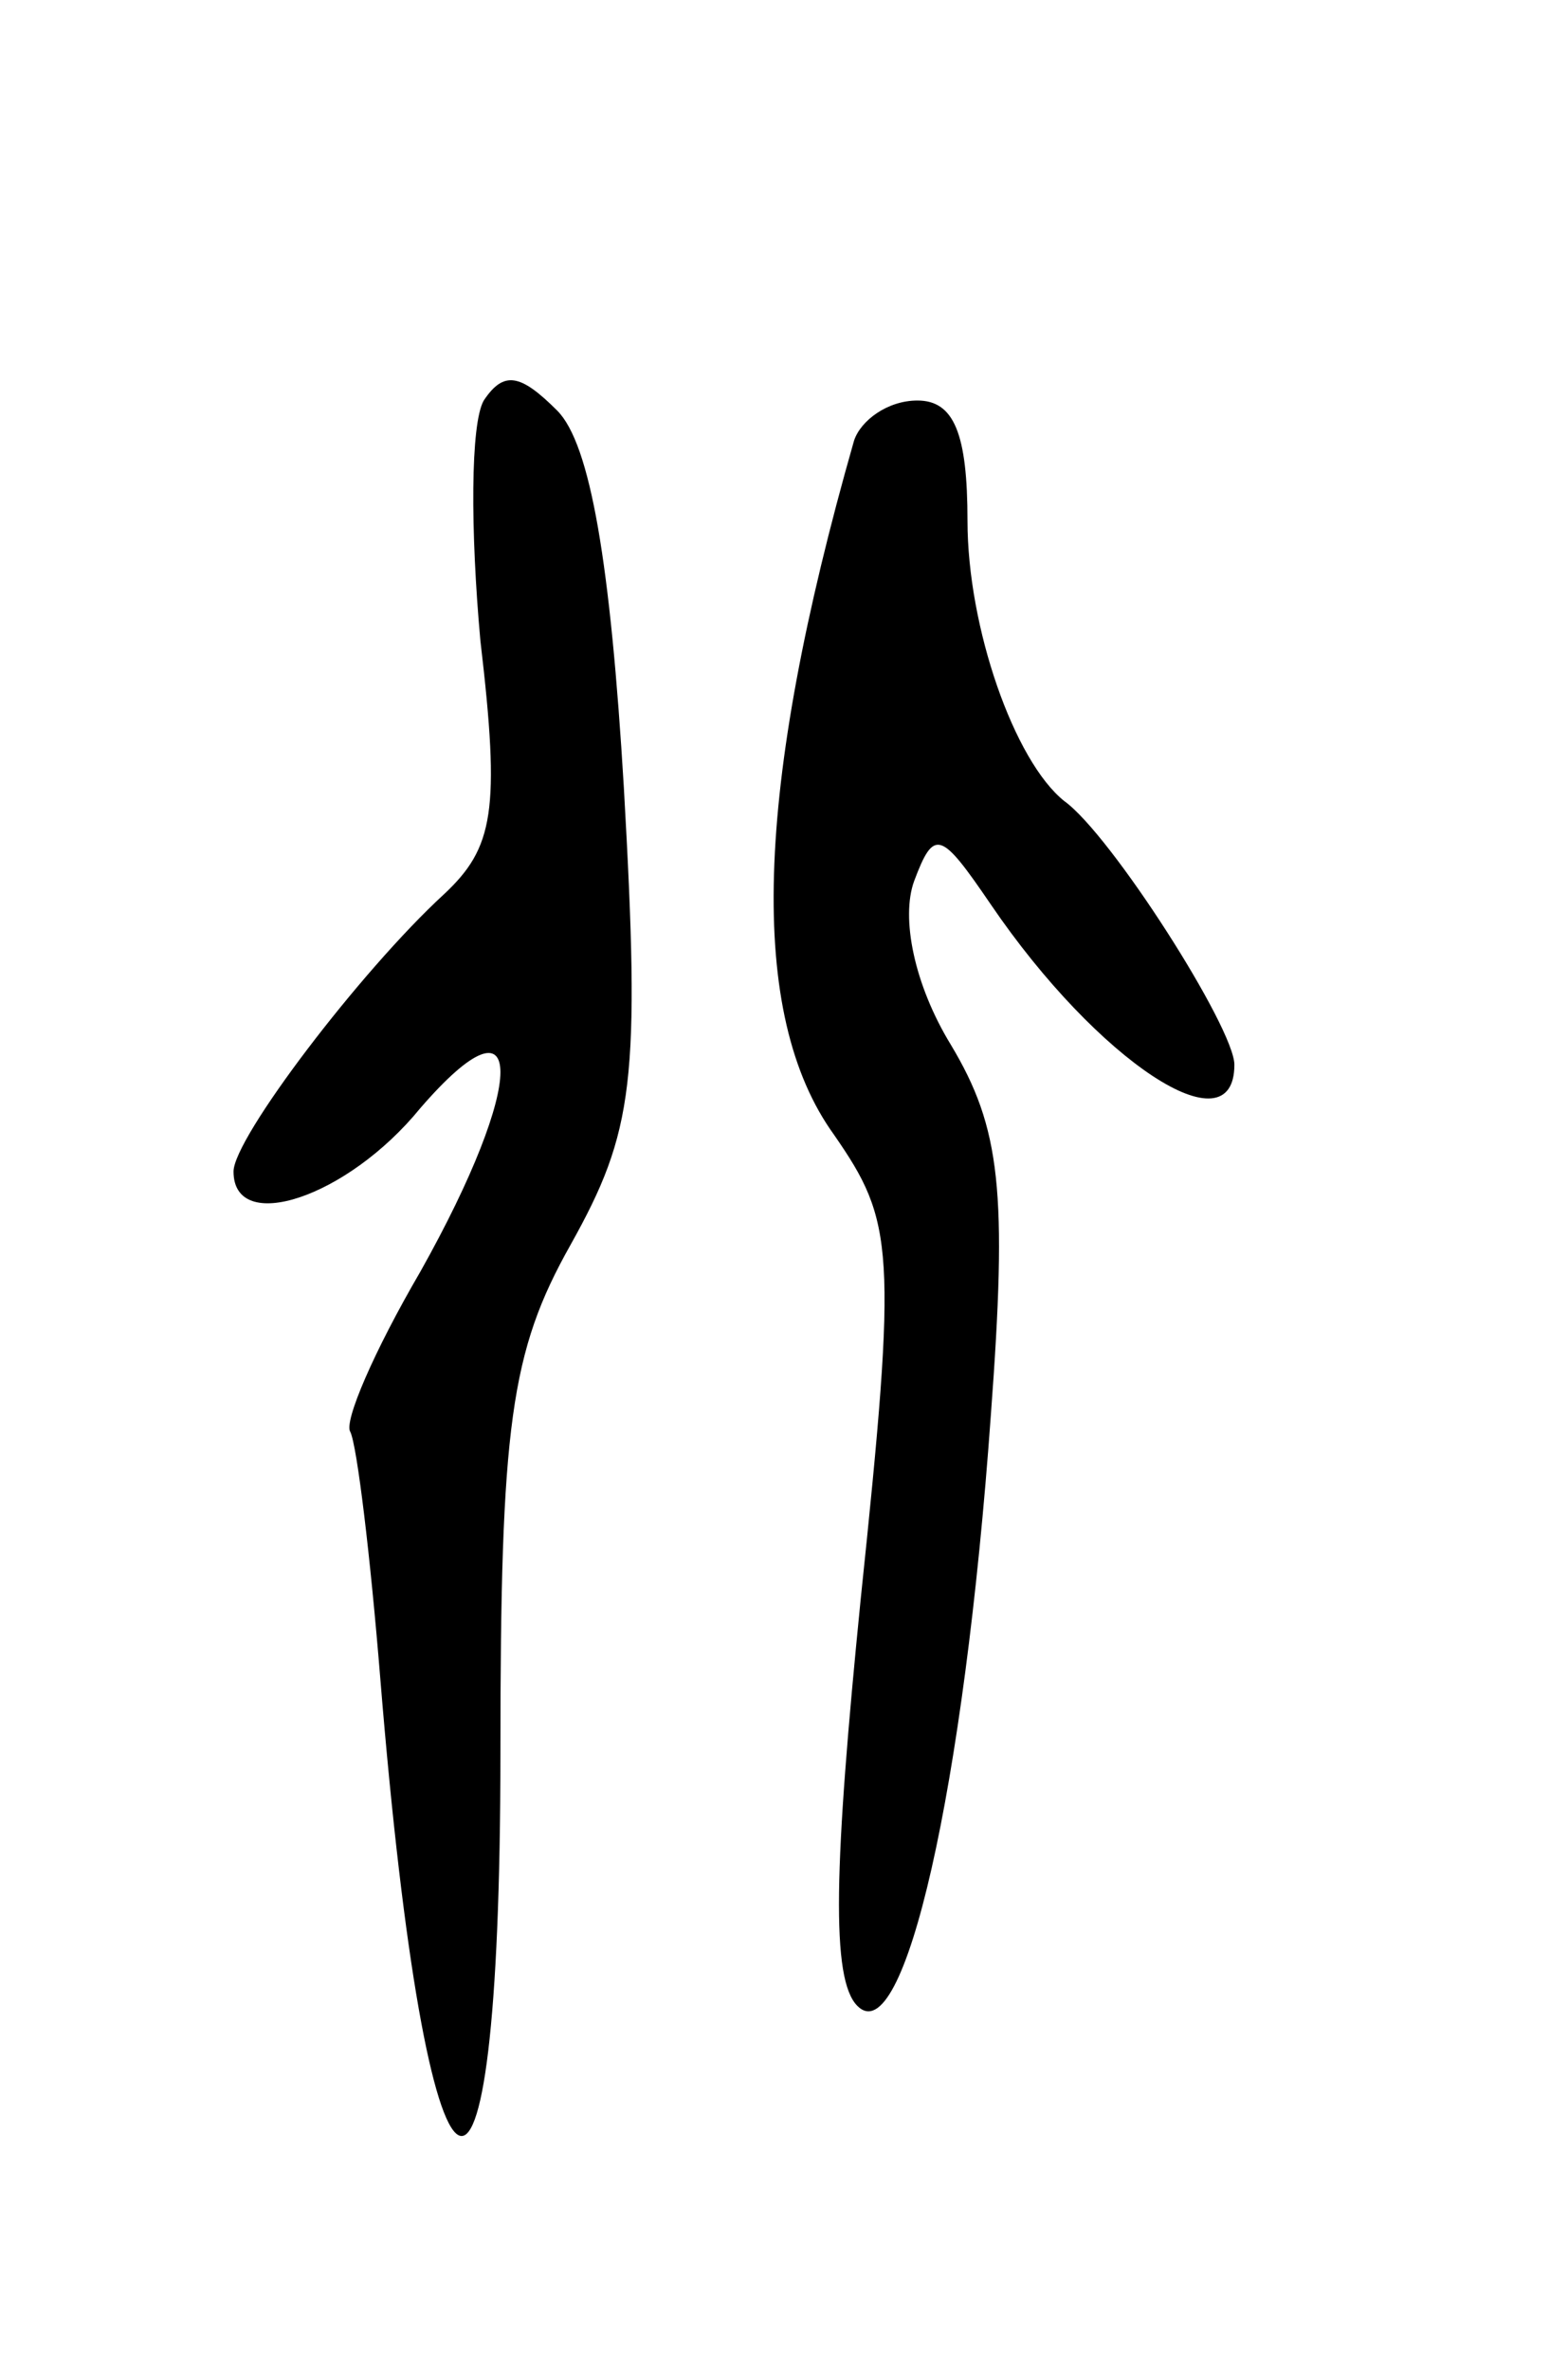 <svg version="1.0" xmlns="http://www.w3.org/2000/svg"
 width="47pt" height="71pt" viewBox="0 0 47 71"
 preserveAspectRatio="xMidYMid meet">
<g transform="translate(0,71) scale(0.1,-0.1)"
fill="#000000" stroke="none">
<path d="M145 590 c-4 -7 -4 -39 -1 -72 6 -51 4 -62 -11 -76 -25 -23 -63 -73
-63 -83 0 -19 34 -8 56 19 32 37 32 8 0 -49 -14 -24 -23 -45 -21 -48 2 -4 6
-37 9 -74 14 -172 36 -185 36 -22 0 98 3 120 21 152 19 34 21 49 16 137 -4 67
-10 103 -20 113 -11 11 -16 12 -22 3z"/>
<path d="M256 578 c-30 -105 -32 -172 -6 -208 18 -26 19 -34 8 -139 -8 -80 -9
-114 -1 -122 14 -14 32 65 40 177 5 67 3 86 -12 111 -11 18 -15 38 -11 49 6
16 8 15 23 -7 32 -47 73 -74 73 -48 0 11 -37 69 -51 79 -15 12 -29 52 -29 84
0 26 -4 36 -15 36 -9 0 -17 -6 -19 -12z"/>
</g>
</svg>
